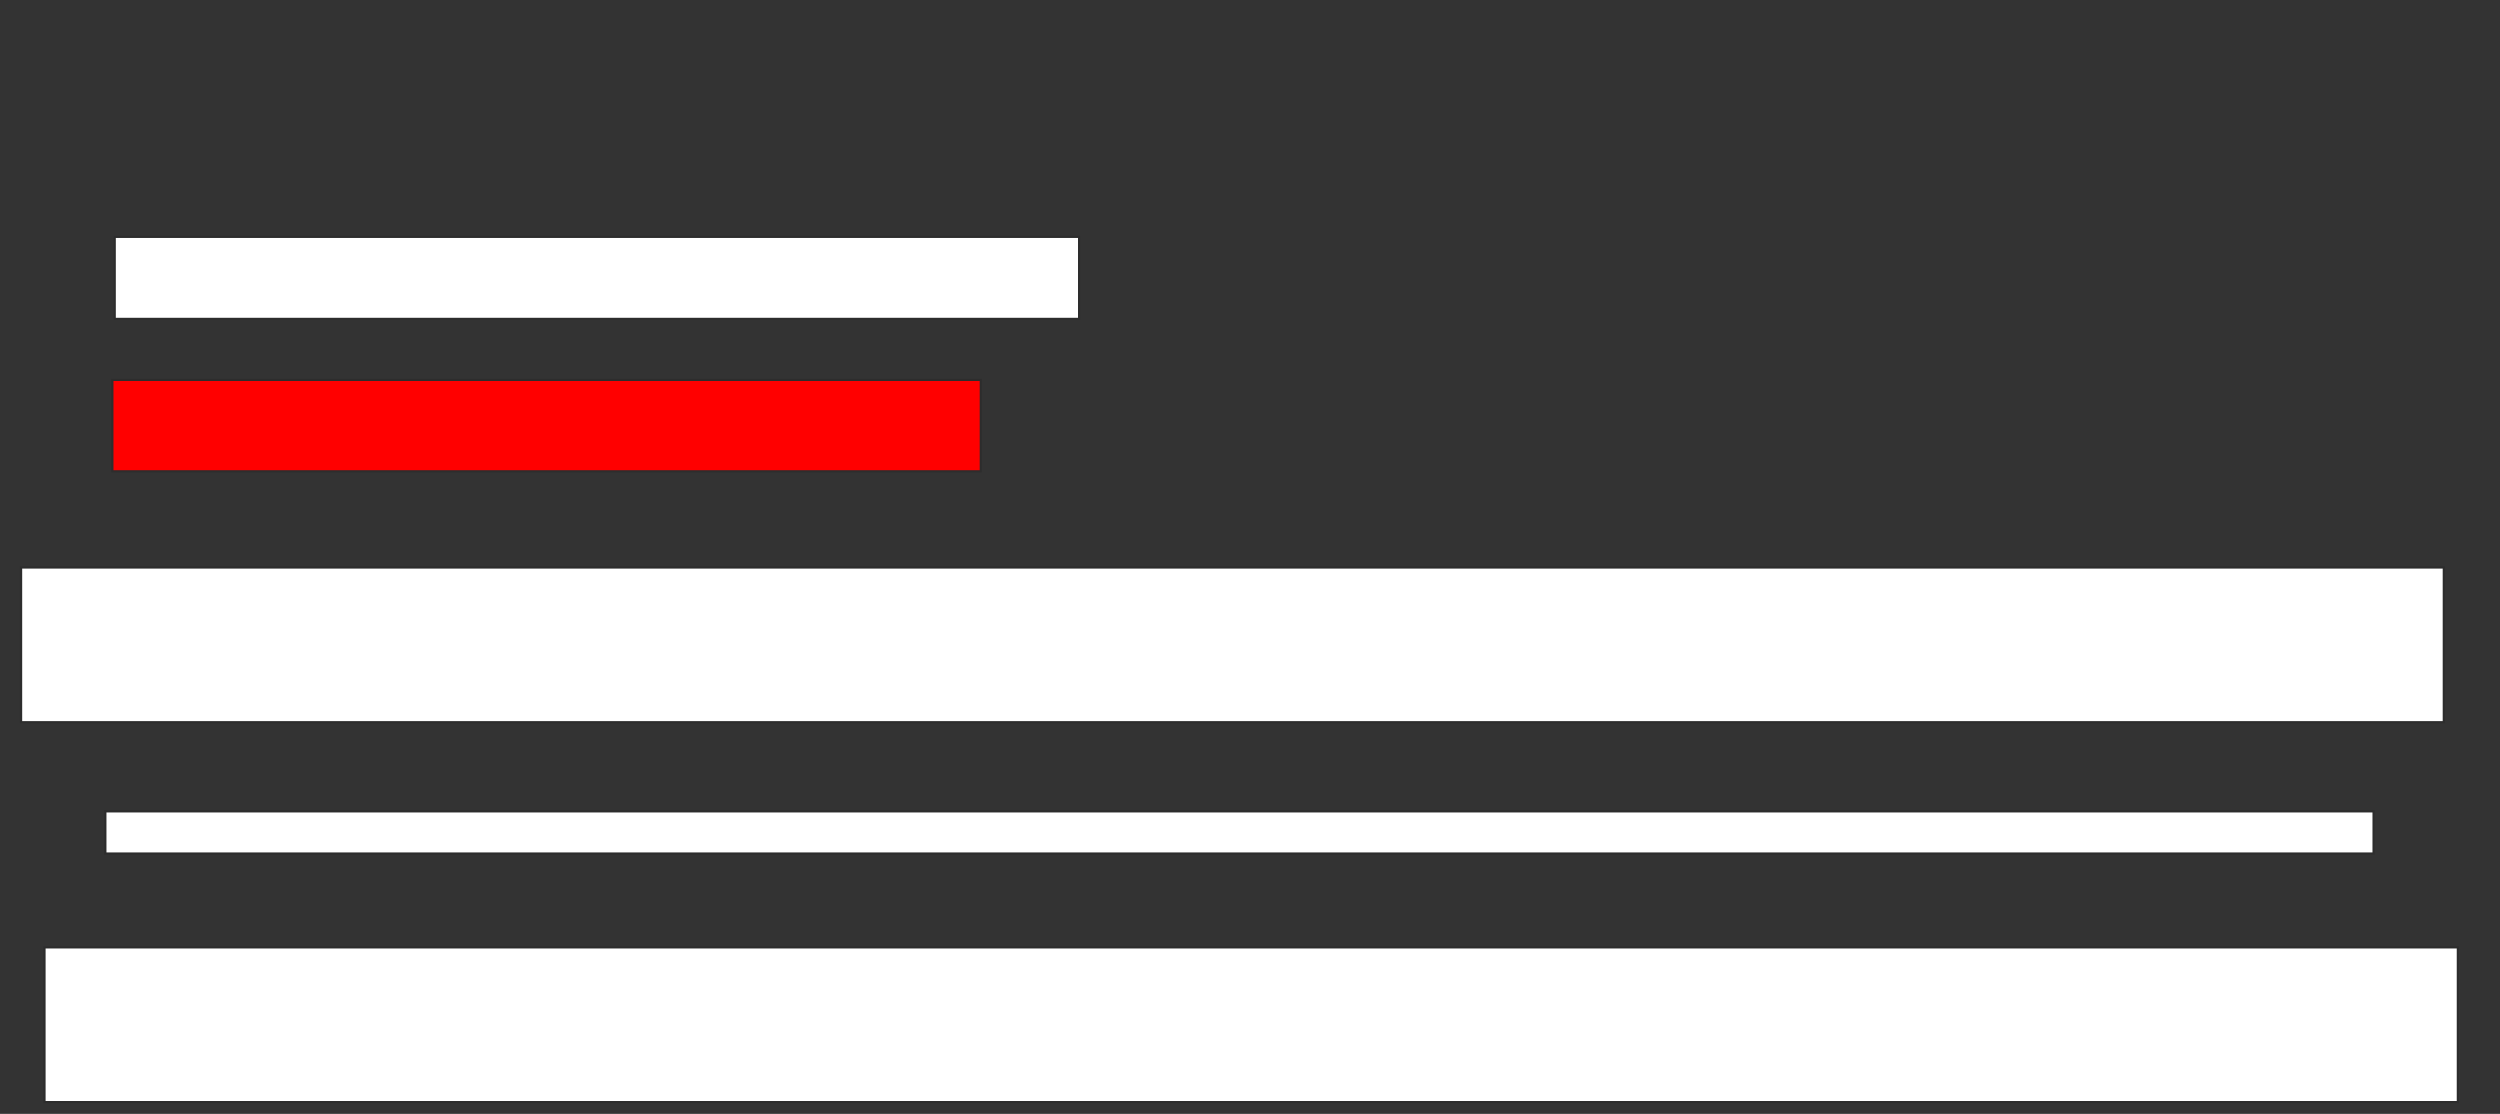 <svg height="499" width="1120" xmlns="http://www.w3.org/2000/svg"><rect width="100%" height="100%" fill="#333333" stroke="none"/><g stroke="#2d2d2d"><path d="m51.386 106.103h432.06v36.768h-432.06z" fill="#fff"/><path d="m50.337 170.185h389.064v40.971h-389.064z" fill="#f00"/><g fill="#fff"><path d="m9.438 254.227h1085.393v69.335h-1085.393z"/><path d="m47.191 363.482h1016.18v18.909h-1016.18z"/><path d="m19.925 424.413h1081.198v69.335h-1081.198z"/></g></g></svg>